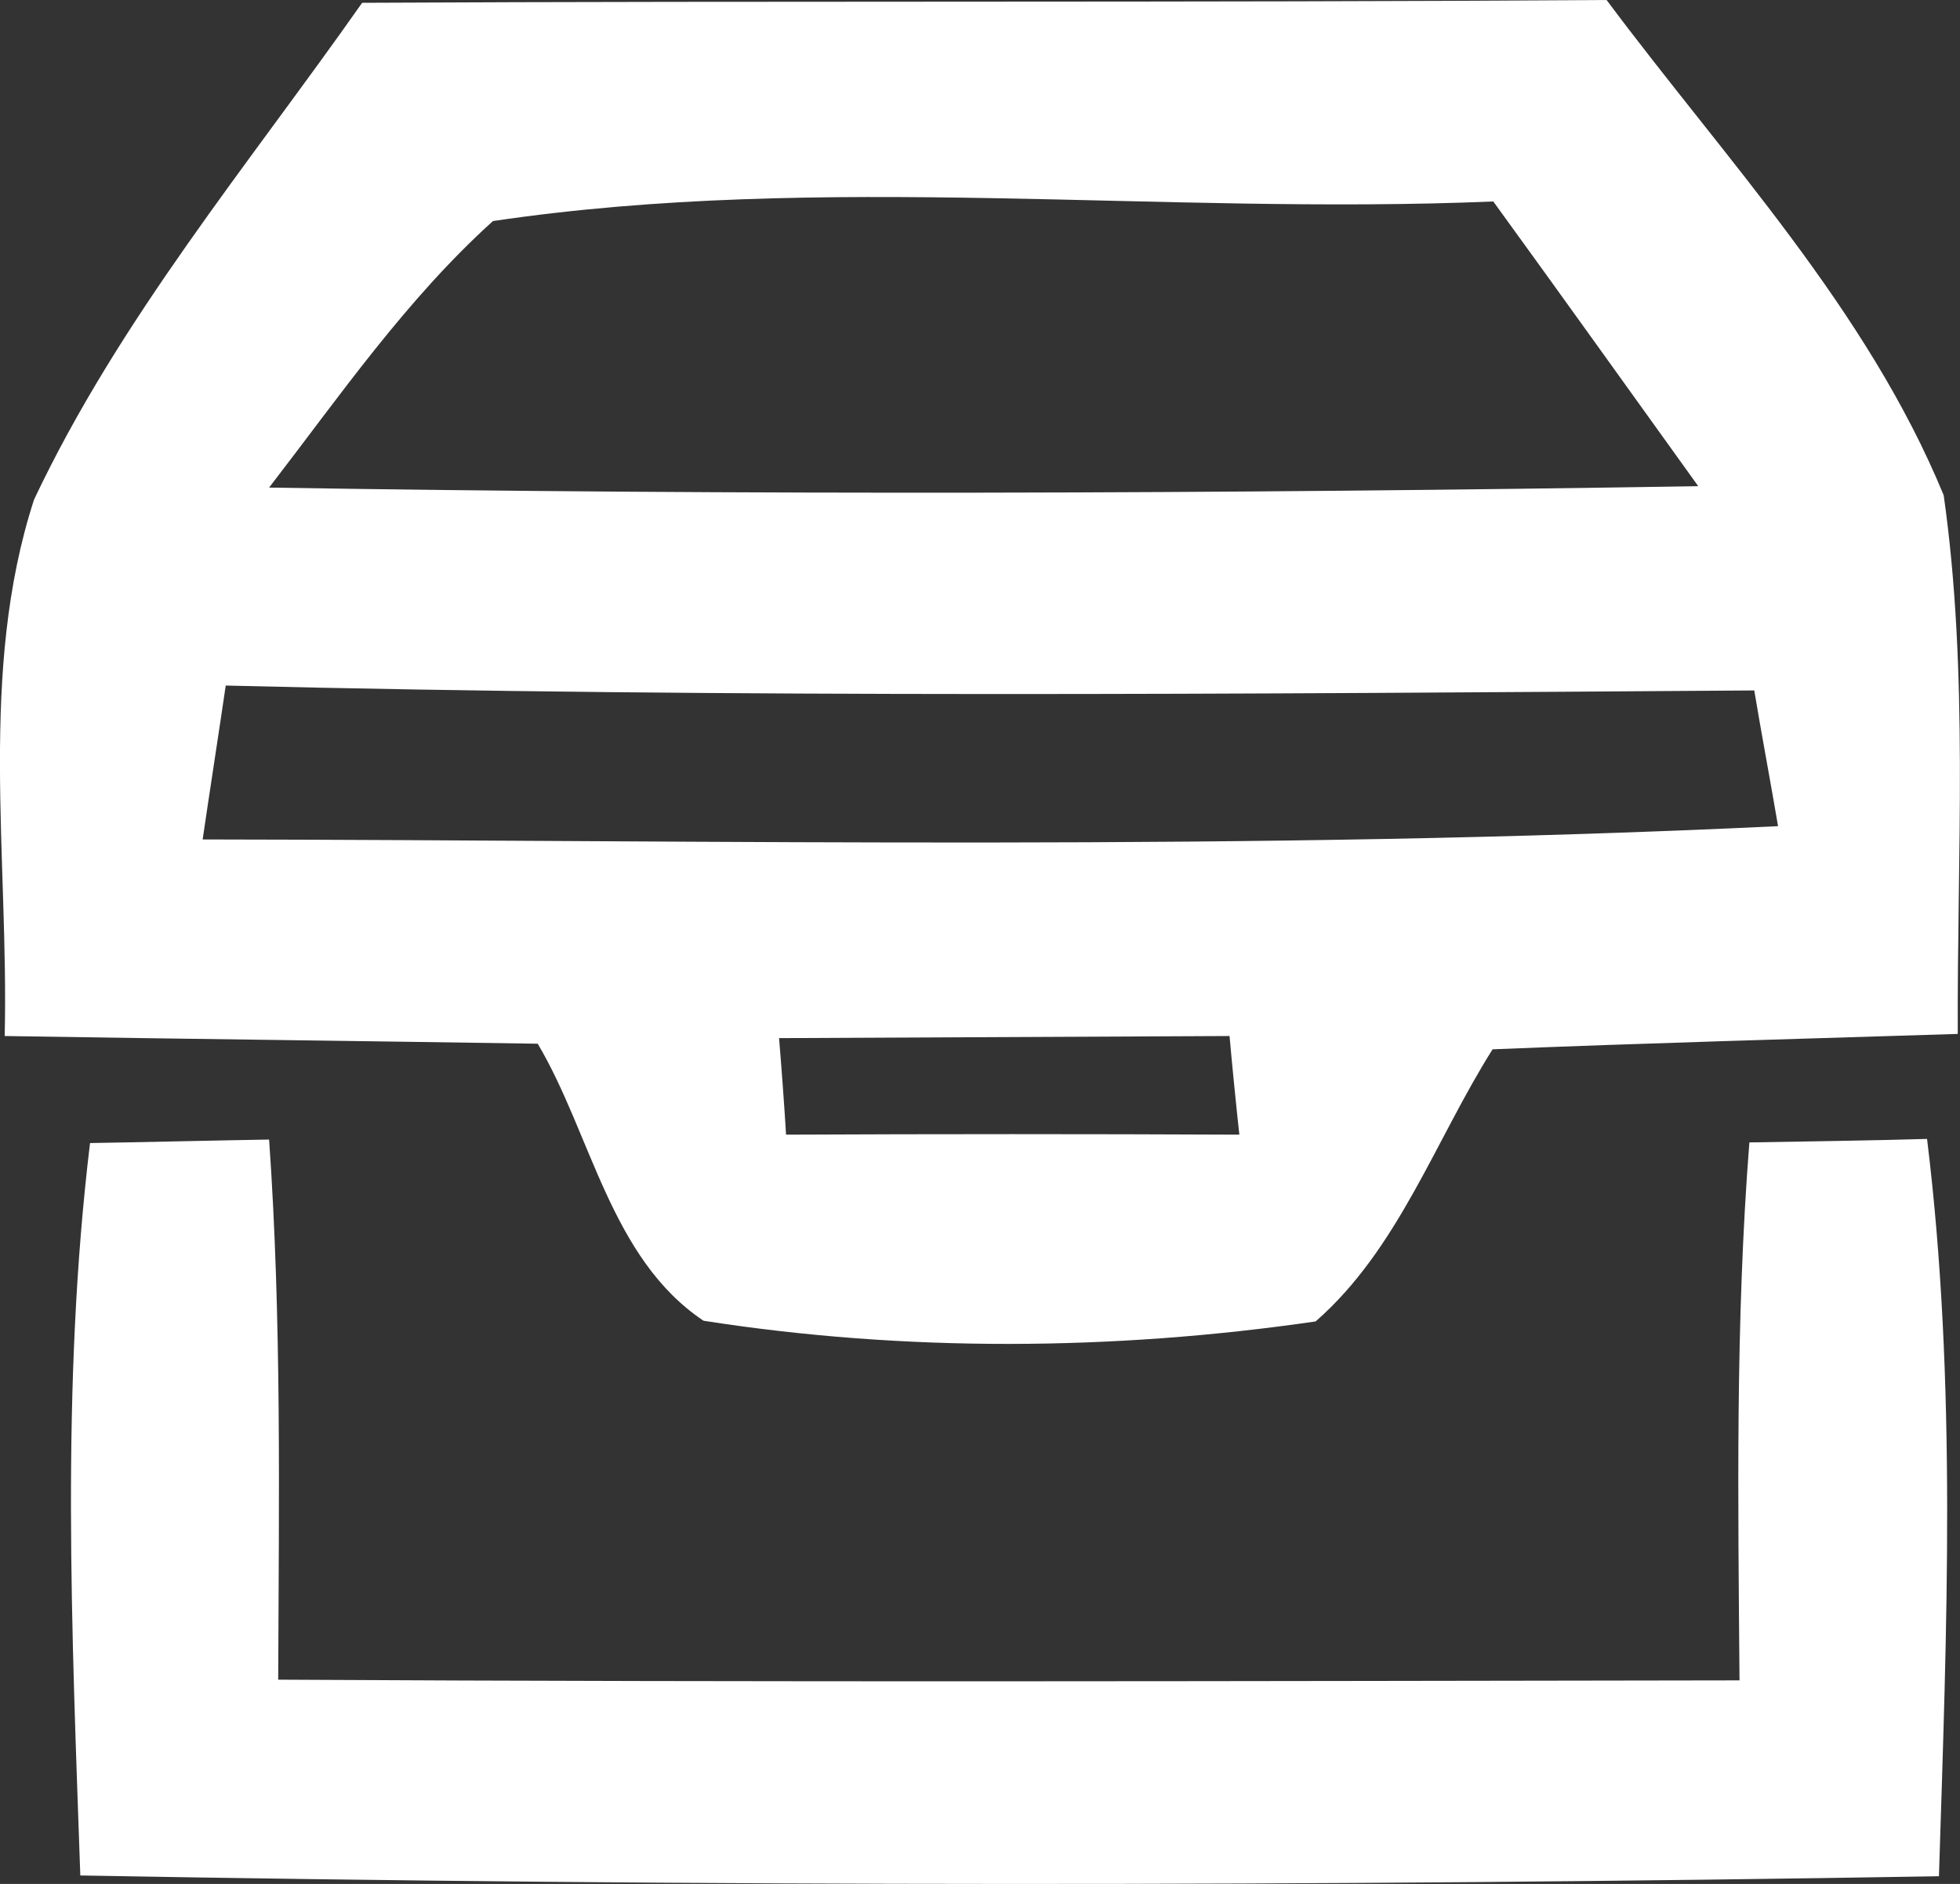 <?xml version="1.0" encoding="utf-8"?>
<!-- Generator: Adobe Illustrator 16.2.1, SVG Export Plug-In . SVG Version: 6.00 Build 0)  -->
<!DOCTYPE svg PUBLIC "-//W3C//DTD SVG 1.1//EN" "http://www.w3.org/Graphics/SVG/1.1/DTD/svg11.dtd">
<svg version="1.1" id="Layer_1" xmlns:x="http://ns.adobe.com/Extensibility/1.0/" xmlns:i="http://ns.adobe.com/AdobeIllustrator/10.0/" xmlns:graph="http://ns.adobe.com/Graphs/1.0/"
	 xmlns="http://www.w3.org/2000/svg" xmlns:xlink="http://www.w3.org/1999/xlink" x="0px" y="0px" width="28.019px"
	 height="26.931px" viewBox="0 0 28.019 26.931" style="enable-background:new 0 0 28.019 26.931;" xml:space="preserve">
<rect x="0" y="0" width="28.019" height="26.931" fill="#333333" stroke="none"/>
<g>
	<path style="fill:#FFFFFF;" d="M5.177,0.04c5.93-0.03,11.859,0,17.79-0.04c1.7,2.28,3.72,4.41,4.819,7.08
		c0.36,2.54,0.19,5.13,0.201,7.7c-2.23,0.07-4.44,0.13-6.65,0.22c-0.82,1.3-1.35,2.86-2.53,3.89c-2.89,0.42-5.87,0.44-8.75-0.01
		c-1.33-0.89-1.6-2.66-2.37-3.96c-2.55-0.04-5.09-0.069-7.62-0.11c0.06-2.549-0.38-5.209,0.42-7.669
		C1.707,4.56,3.547,2.36,5.177,0.04z M7.047,3.16c-1.24,1.12-2.19,2.5-3.2,3.81c6.8,0.11,13.62,0.09,20.43-0.02
		c-0.979-1.36-1.949-2.72-2.93-4.07C16.587,3.08,11.767,2.46,7.047,3.16z M3.227,9.8c-0.08,0.55-0.25,1.65-0.33,2.2
		c7.51,0.01,15.021,0.17,22.521-0.19c-0.08-0.48-0.26-1.45-0.34-1.94C17.787,9.92,10.507,9.98,3.227,9.8z M11.137,14.84
		c0.03,0.351,0.08,1.03,0.1,1.38c2.15-0.01,4.31-0.01,6.48,0c-0.04-0.359-0.11-1.06-0.14-1.41
		C15.417,14.82,13.277,14.83,11.137,14.84z"/>
</g>
<path style="fill:#FFFFFF;" d="M1.287,16.34c0.64-0.01,1.92-0.04,2.56-0.05c0.18,2.561,0.14,5.141,0.13,7.721
	c6.96,0.039,13.92,0.02,20.89,0.01c-0.02-2.561-0.06-5.131,0.141-7.69c0.63-0.01,1.9-0.03,2.54-0.05c0.43,3.5,0.28,7.02,0.17,10.54
	c-8.86,0.149-17.72,0.149-26.57-0.011C1.027,23.32,0.867,19.82,1.287,16.34z"/>
</svg>
